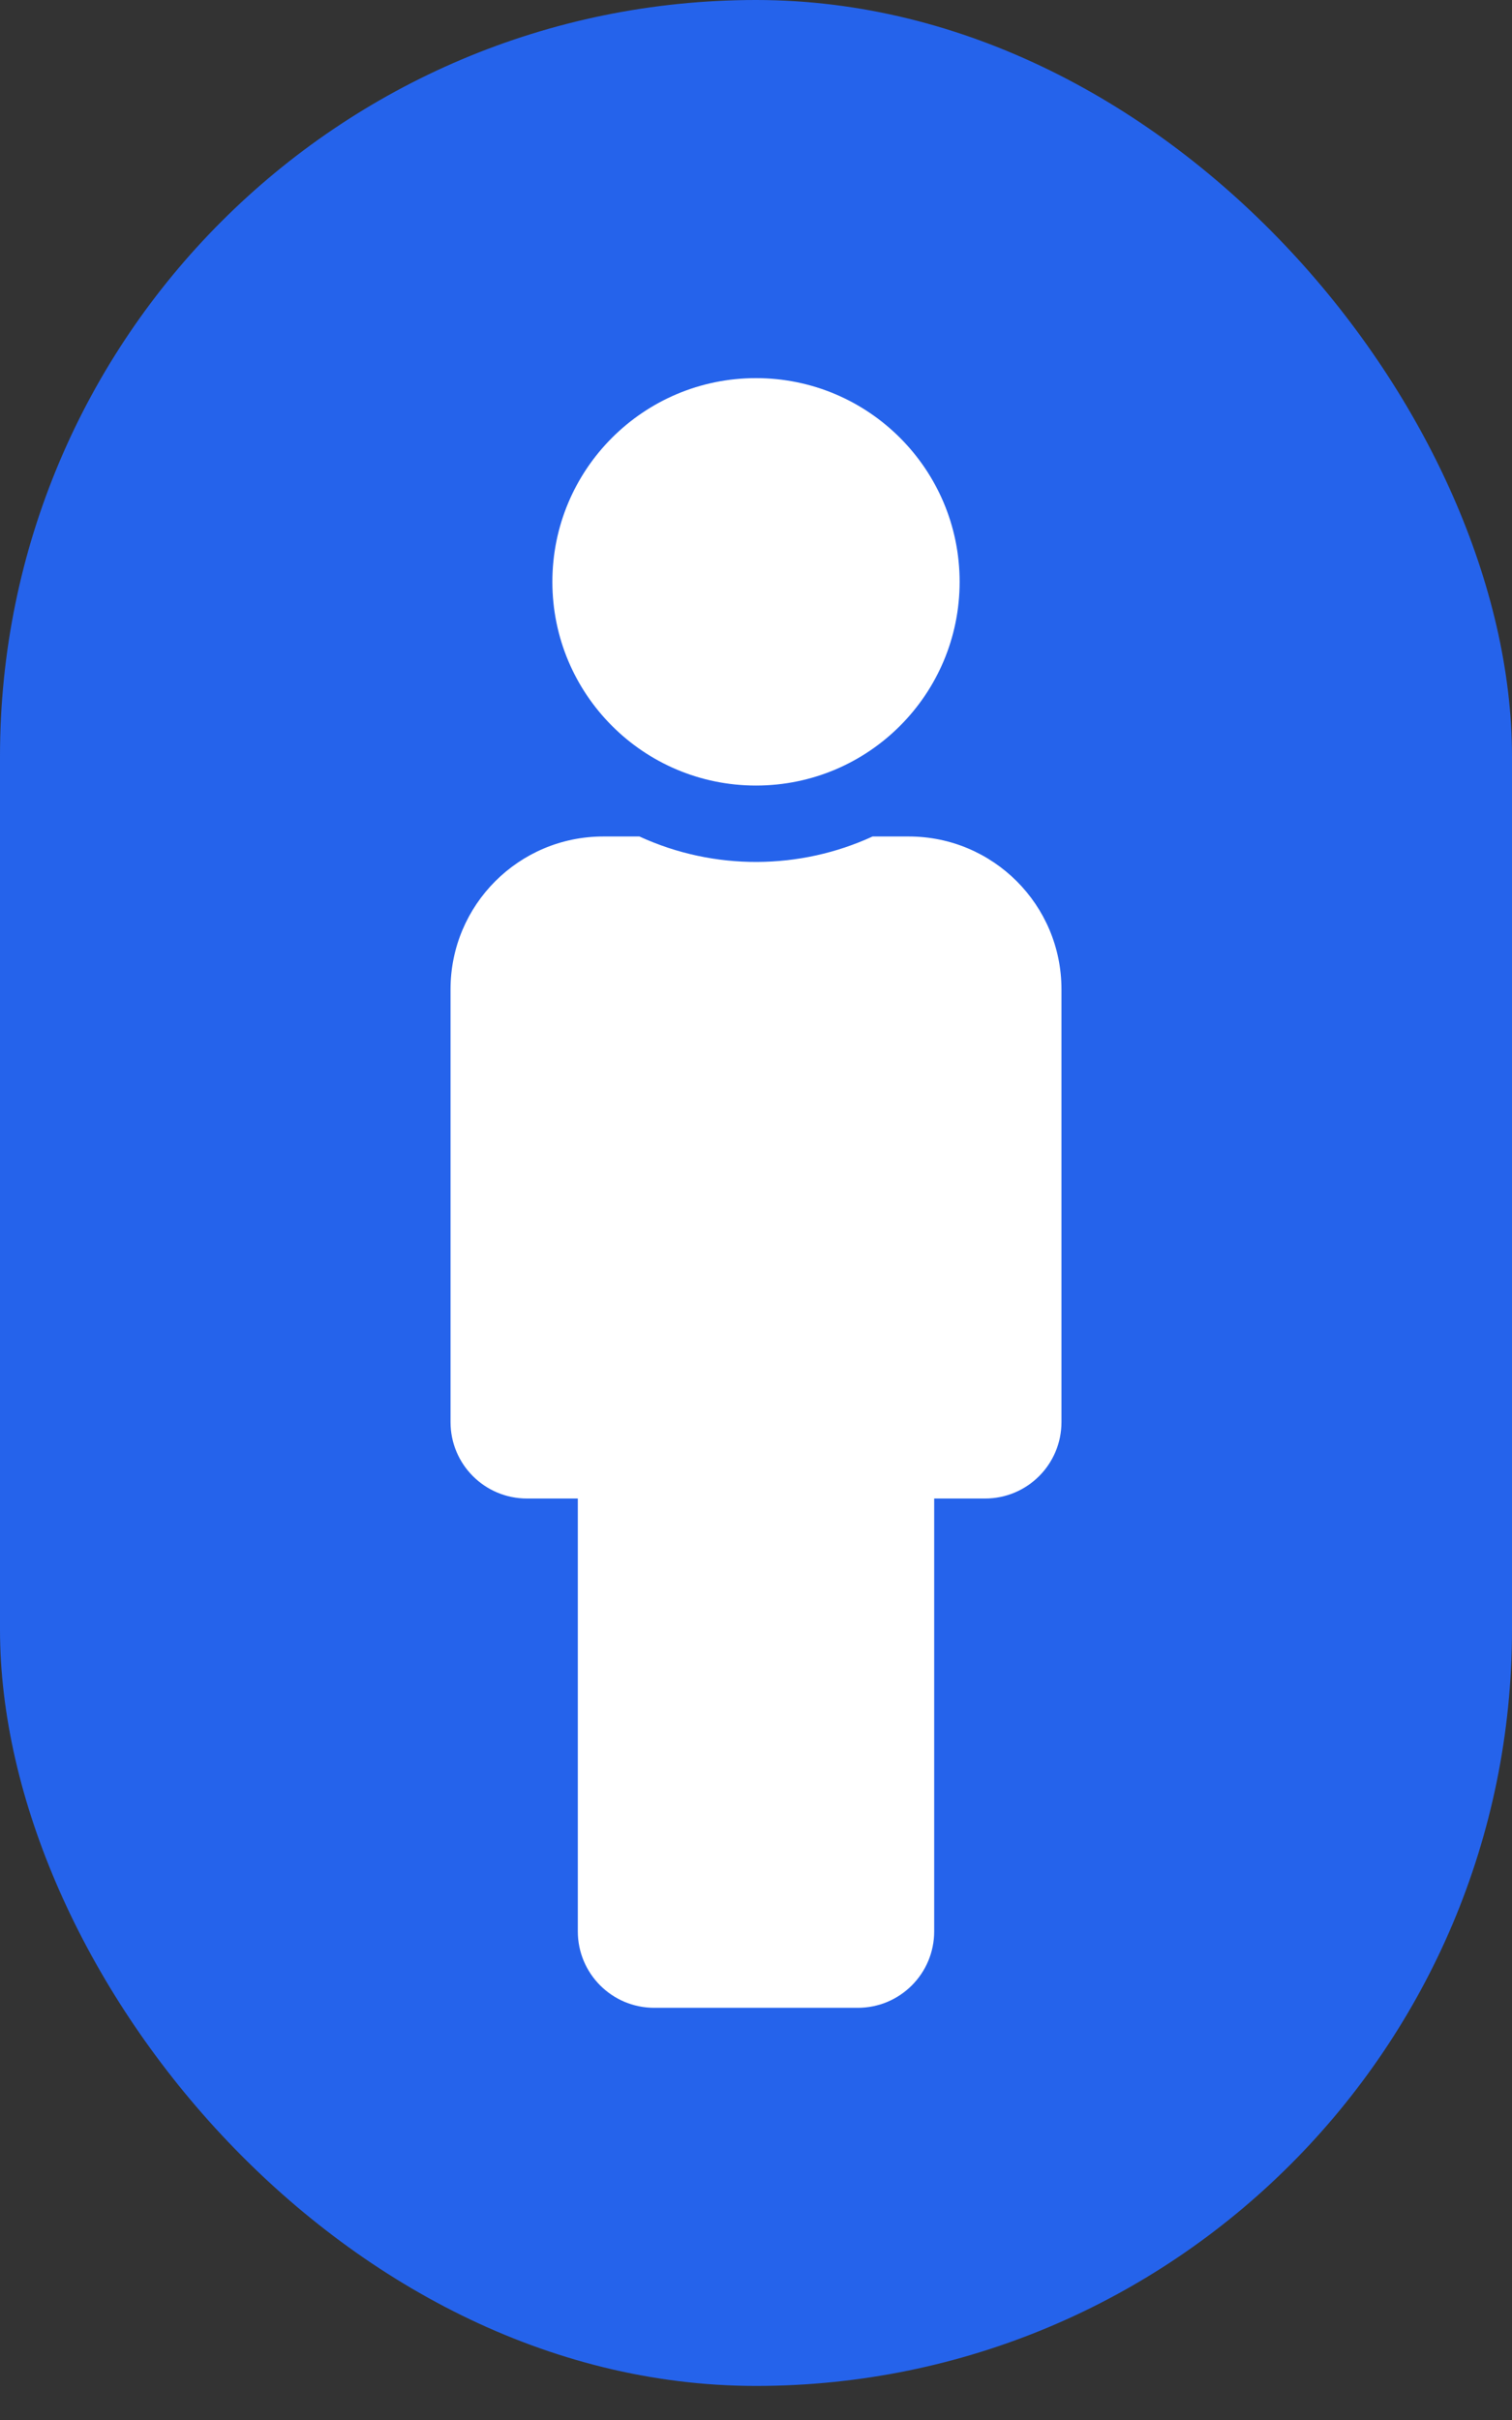 <svg width="40" height="64" viewBox="0 0 40 64" fill="none" xmlns="http://www.w3.org/2000/svg">
<rect x="0" y="0" width="40" height="64" fill="#333333" stroke="none"/>
<rect width="40" height="63.099" rx="20" fill="#2563EB"/>
<path d="M20 10C22.975 10 25.387 12.412 25.387 15.387C25.387 18.363 22.975 20.775 20 20.775C17.025 20.775 14.613 18.363 14.613 15.387C14.613 12.412 17.025 10 20 10ZM24.041 22.122H23.084C21.172 23.001 18.91 23.038 16.916 22.122H15.96C13.728 22.122 11.919 23.93 11.919 26.162V37.61C11.919 38.726 12.823 39.63 13.939 39.63H15.286V51.078C15.286 52.194 16.191 53.099 17.306 53.099H22.694C23.809 53.099 24.714 52.194 24.714 51.078V39.63H26.061C27.177 39.63 28.081 38.726 28.081 37.61V26.162C28.081 23.93 26.272 22.122 24.041 22.122Z" fill="white"/>
</svg>
